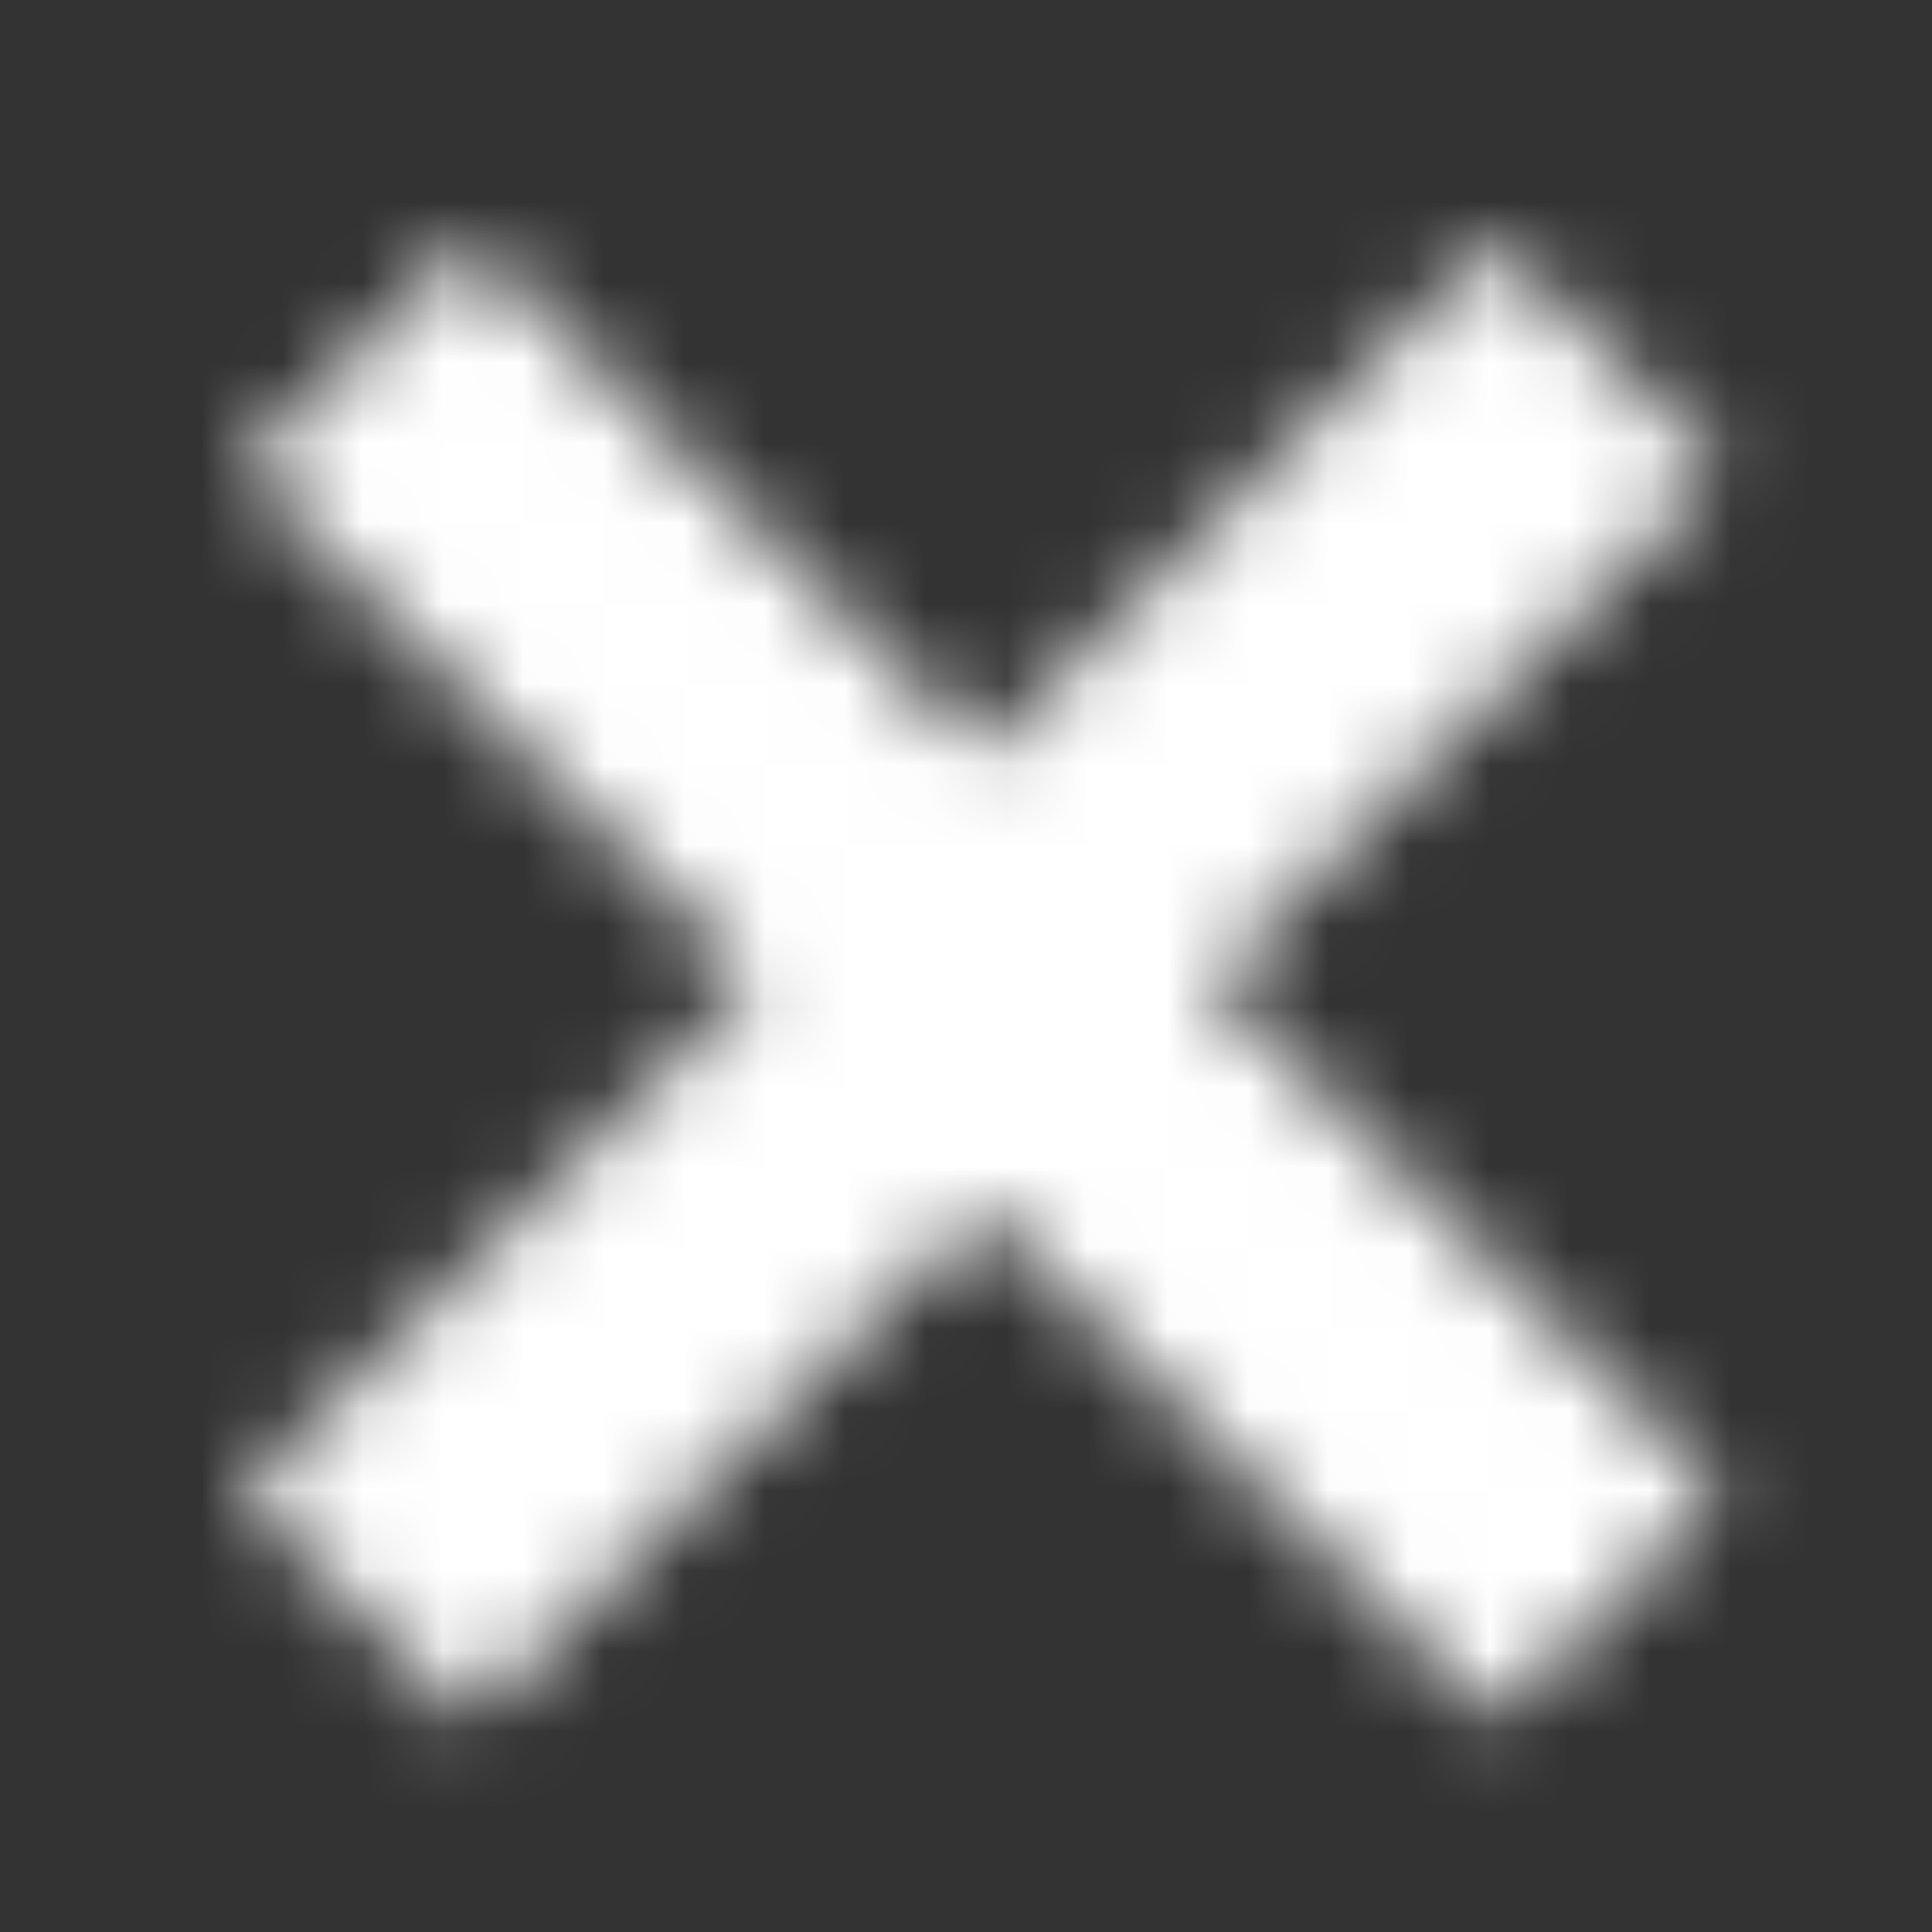 <svg width="24" height="24" viewBox="0 0 24 24" xmlns="http://www.w3.org/2000/svg" xmlns:xlink="http://www.w3.org/1999/xlink"><rect x="0" y="0" width="24" height="24" fill="#333333" stroke="none"/><defs><path d="M9.364 12.192L3 5.828 5.828 3l6.364 6.364L18.556 3l2.829 2.828-6.364 6.364 6.364 6.364-2.829 2.829-6.364-6.364-6.364 6.364L3 18.556l6.364-6.364z" id="a"/></defs><g fill="none" fill-rule="evenodd"><path d="M0 0h24v24H0z"/><mask id="b" fill="#fff"><use xlink:href="#a"/></mask><g mask="url(#b)" fill="#FFF"><path d="M0 0h24v24H0z"/></g></g></svg>
